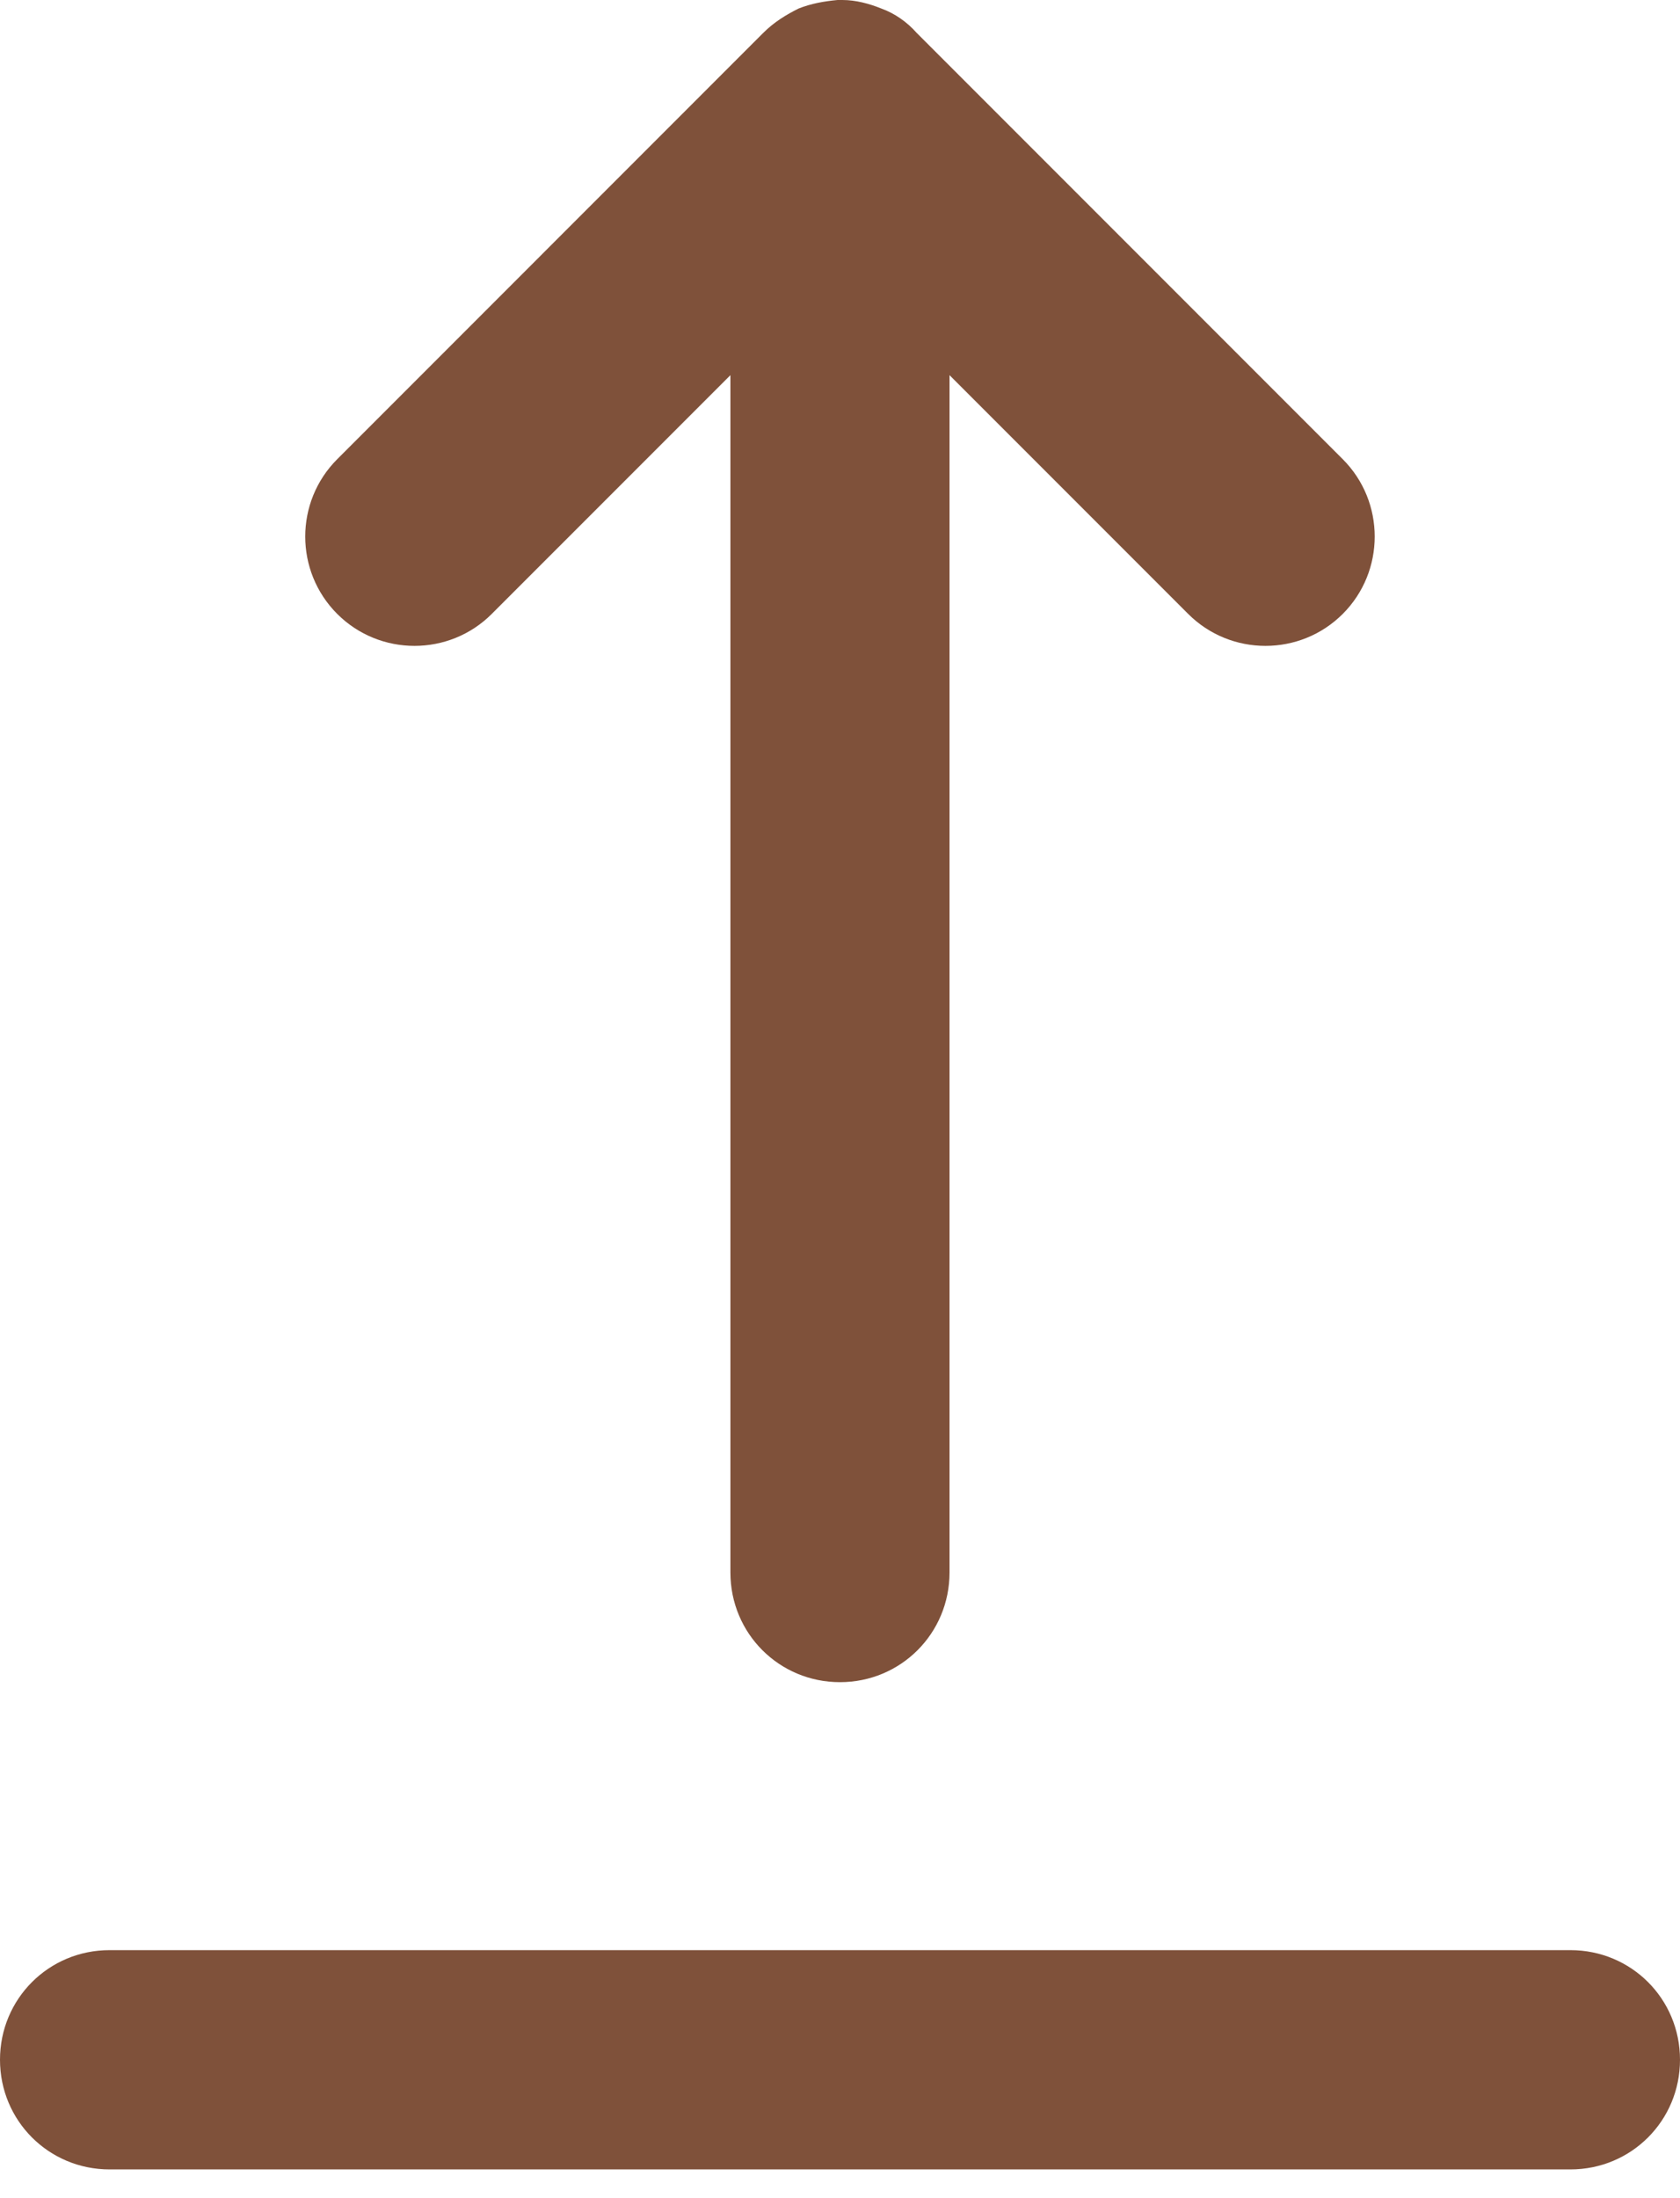 <svg width="52" height="68" viewBox="0 0 52 68" fill="none" xmlns="http://www.w3.org/2000/svg">
<path d="M48.609 67.111H3.391C1.507 67.111 0 65.603 0 63.719C0 61.835 1.507 60.328 3.391 60.328H48.609C50.493 60.328 52 61.835 52 63.719C52 65.603 50.493 67.111 48.609 67.111Z" fill="#7F513A"/>
<path d="M25.999 52.038C24.115 52.038 22.608 50.53 22.608 48.646V11.606L15.222 18.991C13.904 20.31 11.756 20.31 10.437 18.991C9.118 17.672 9.118 15.525 10.437 14.206L23.625 1.017C23.964 0.678 24.341 0.452 24.718 0.264C25.095 0.113 25.509 0.038 25.924 0H26.075C26.489 0 26.904 0.113 27.28 0.264C27.695 0.414 28.072 0.678 28.373 1.017L41.562 14.206C42.88 15.525 42.88 17.672 41.562 18.991C40.243 20.31 38.095 20.31 36.776 18.991L29.39 11.606V48.646C29.39 50.53 27.883 52.038 25.999 52.038Z" fill="#7F513A"/>
</svg>
